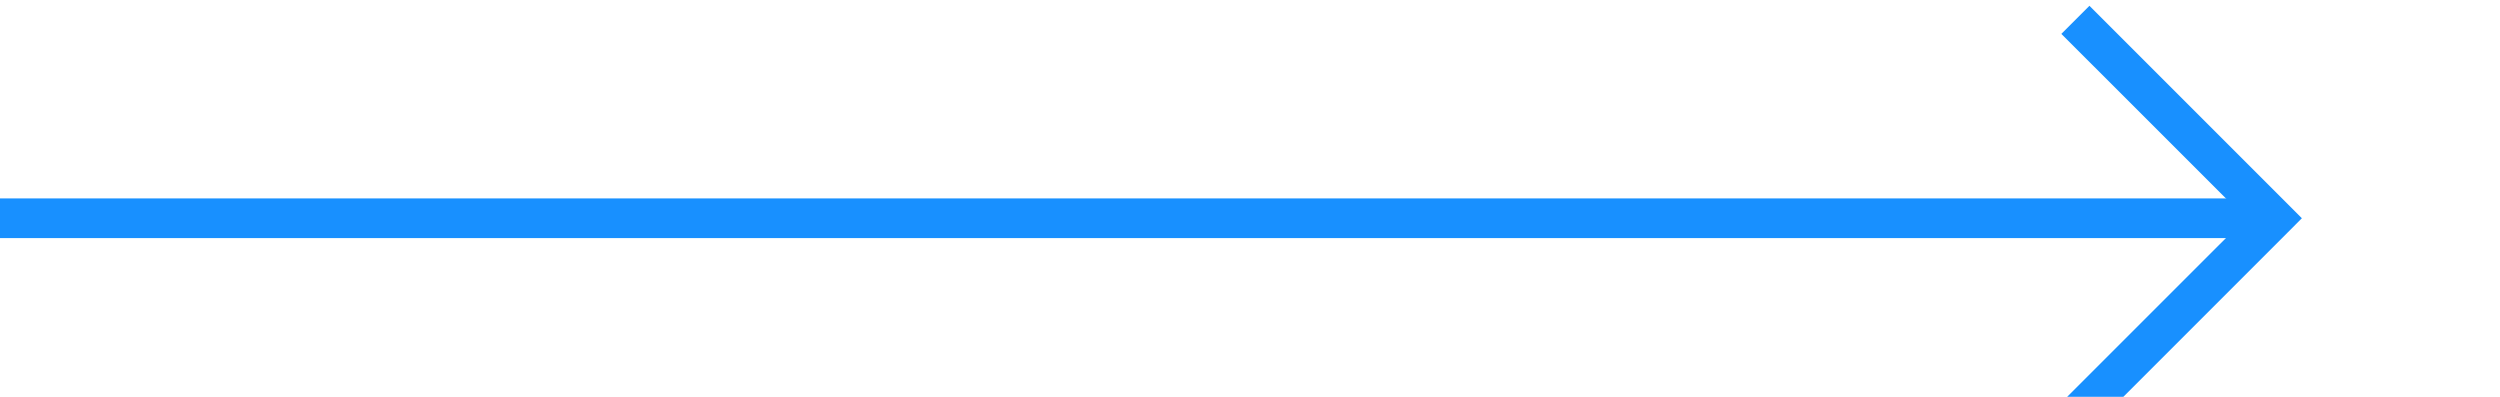 ﻿<?xml version="1.0" encoding="utf-8"?>
<svg version="1.1" xmlns:xlink="http://www.w3.org/1999/xlink" width="63px" height="10px" preserveAspectRatio="xMinYMid meet" viewBox="1771 538  63 8" xmlns="http://www.w3.org/2000/svg">
  <path d="M 1771 542.5  L 1828 542.5  " stroke-width="1" stroke="#1890ff" fill="none" />
  <path d="M 1822.946 537.854  L 1827.593 542.5  L 1822.946 547.146  L 1823.654 547.854  L 1828.654 542.854  L 1829.007 542.5  L 1828.654 542.146  L 1823.654 537.146  L 1822.946 537.854  Z " fill-rule="nonzero" fill="#1890ff" stroke="none" />
</svg>
